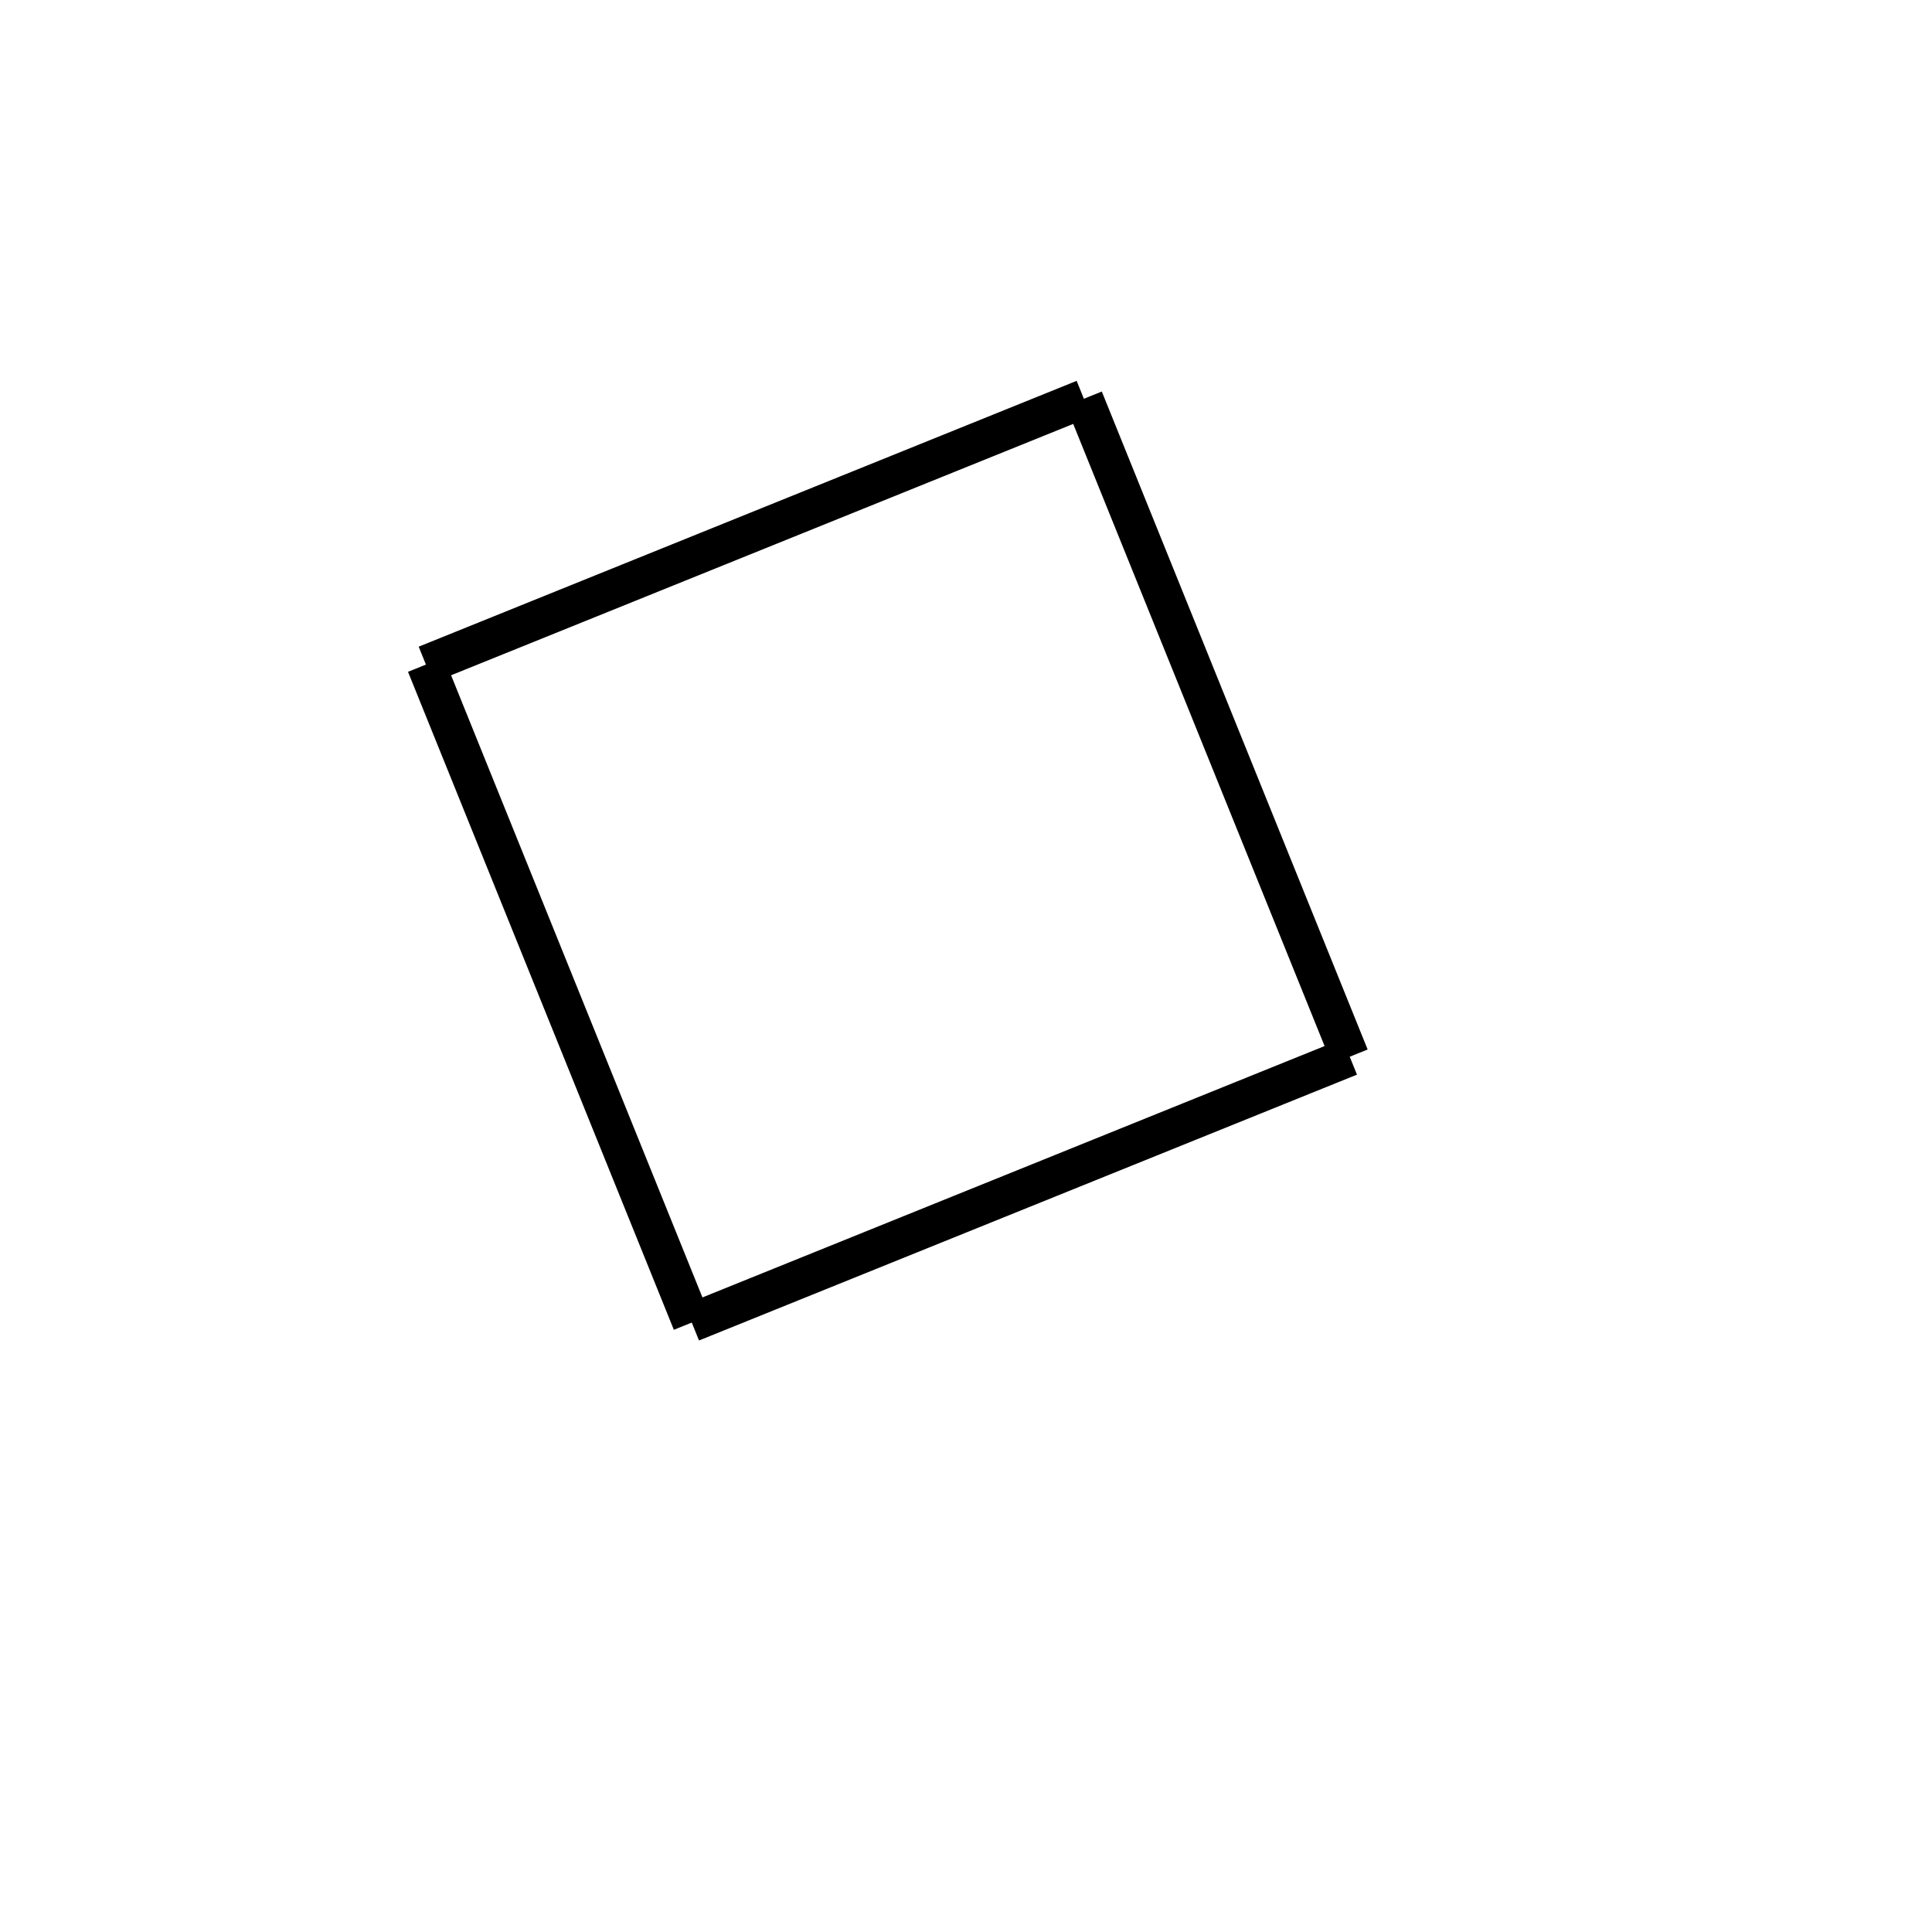 <!-- Este archivo es creado automaticamente por el generador de contenido del programa contornos version 1.1. Este elementos es el numero 292 de la serie actual-->
<svg xmlns="http://www.w3.org/2000/svg" height="100" width="100">
<line x1="56.102" y1="20.64" x2="69.862" y2="54.696" stroke-width="2" stroke="black" />
<line x1="69.862" y1="54.696" x2="35.806" y2="68.456" stroke-width="2" stroke="black" />
<line x1="22.046" y1="34.399" x2="35.806" y2="68.456" stroke-width="2" stroke="black" />
<line x1="56.102" y1="20.64" x2="22.046" y2="34.399" stroke-width="2" stroke="black" />
</svg>
